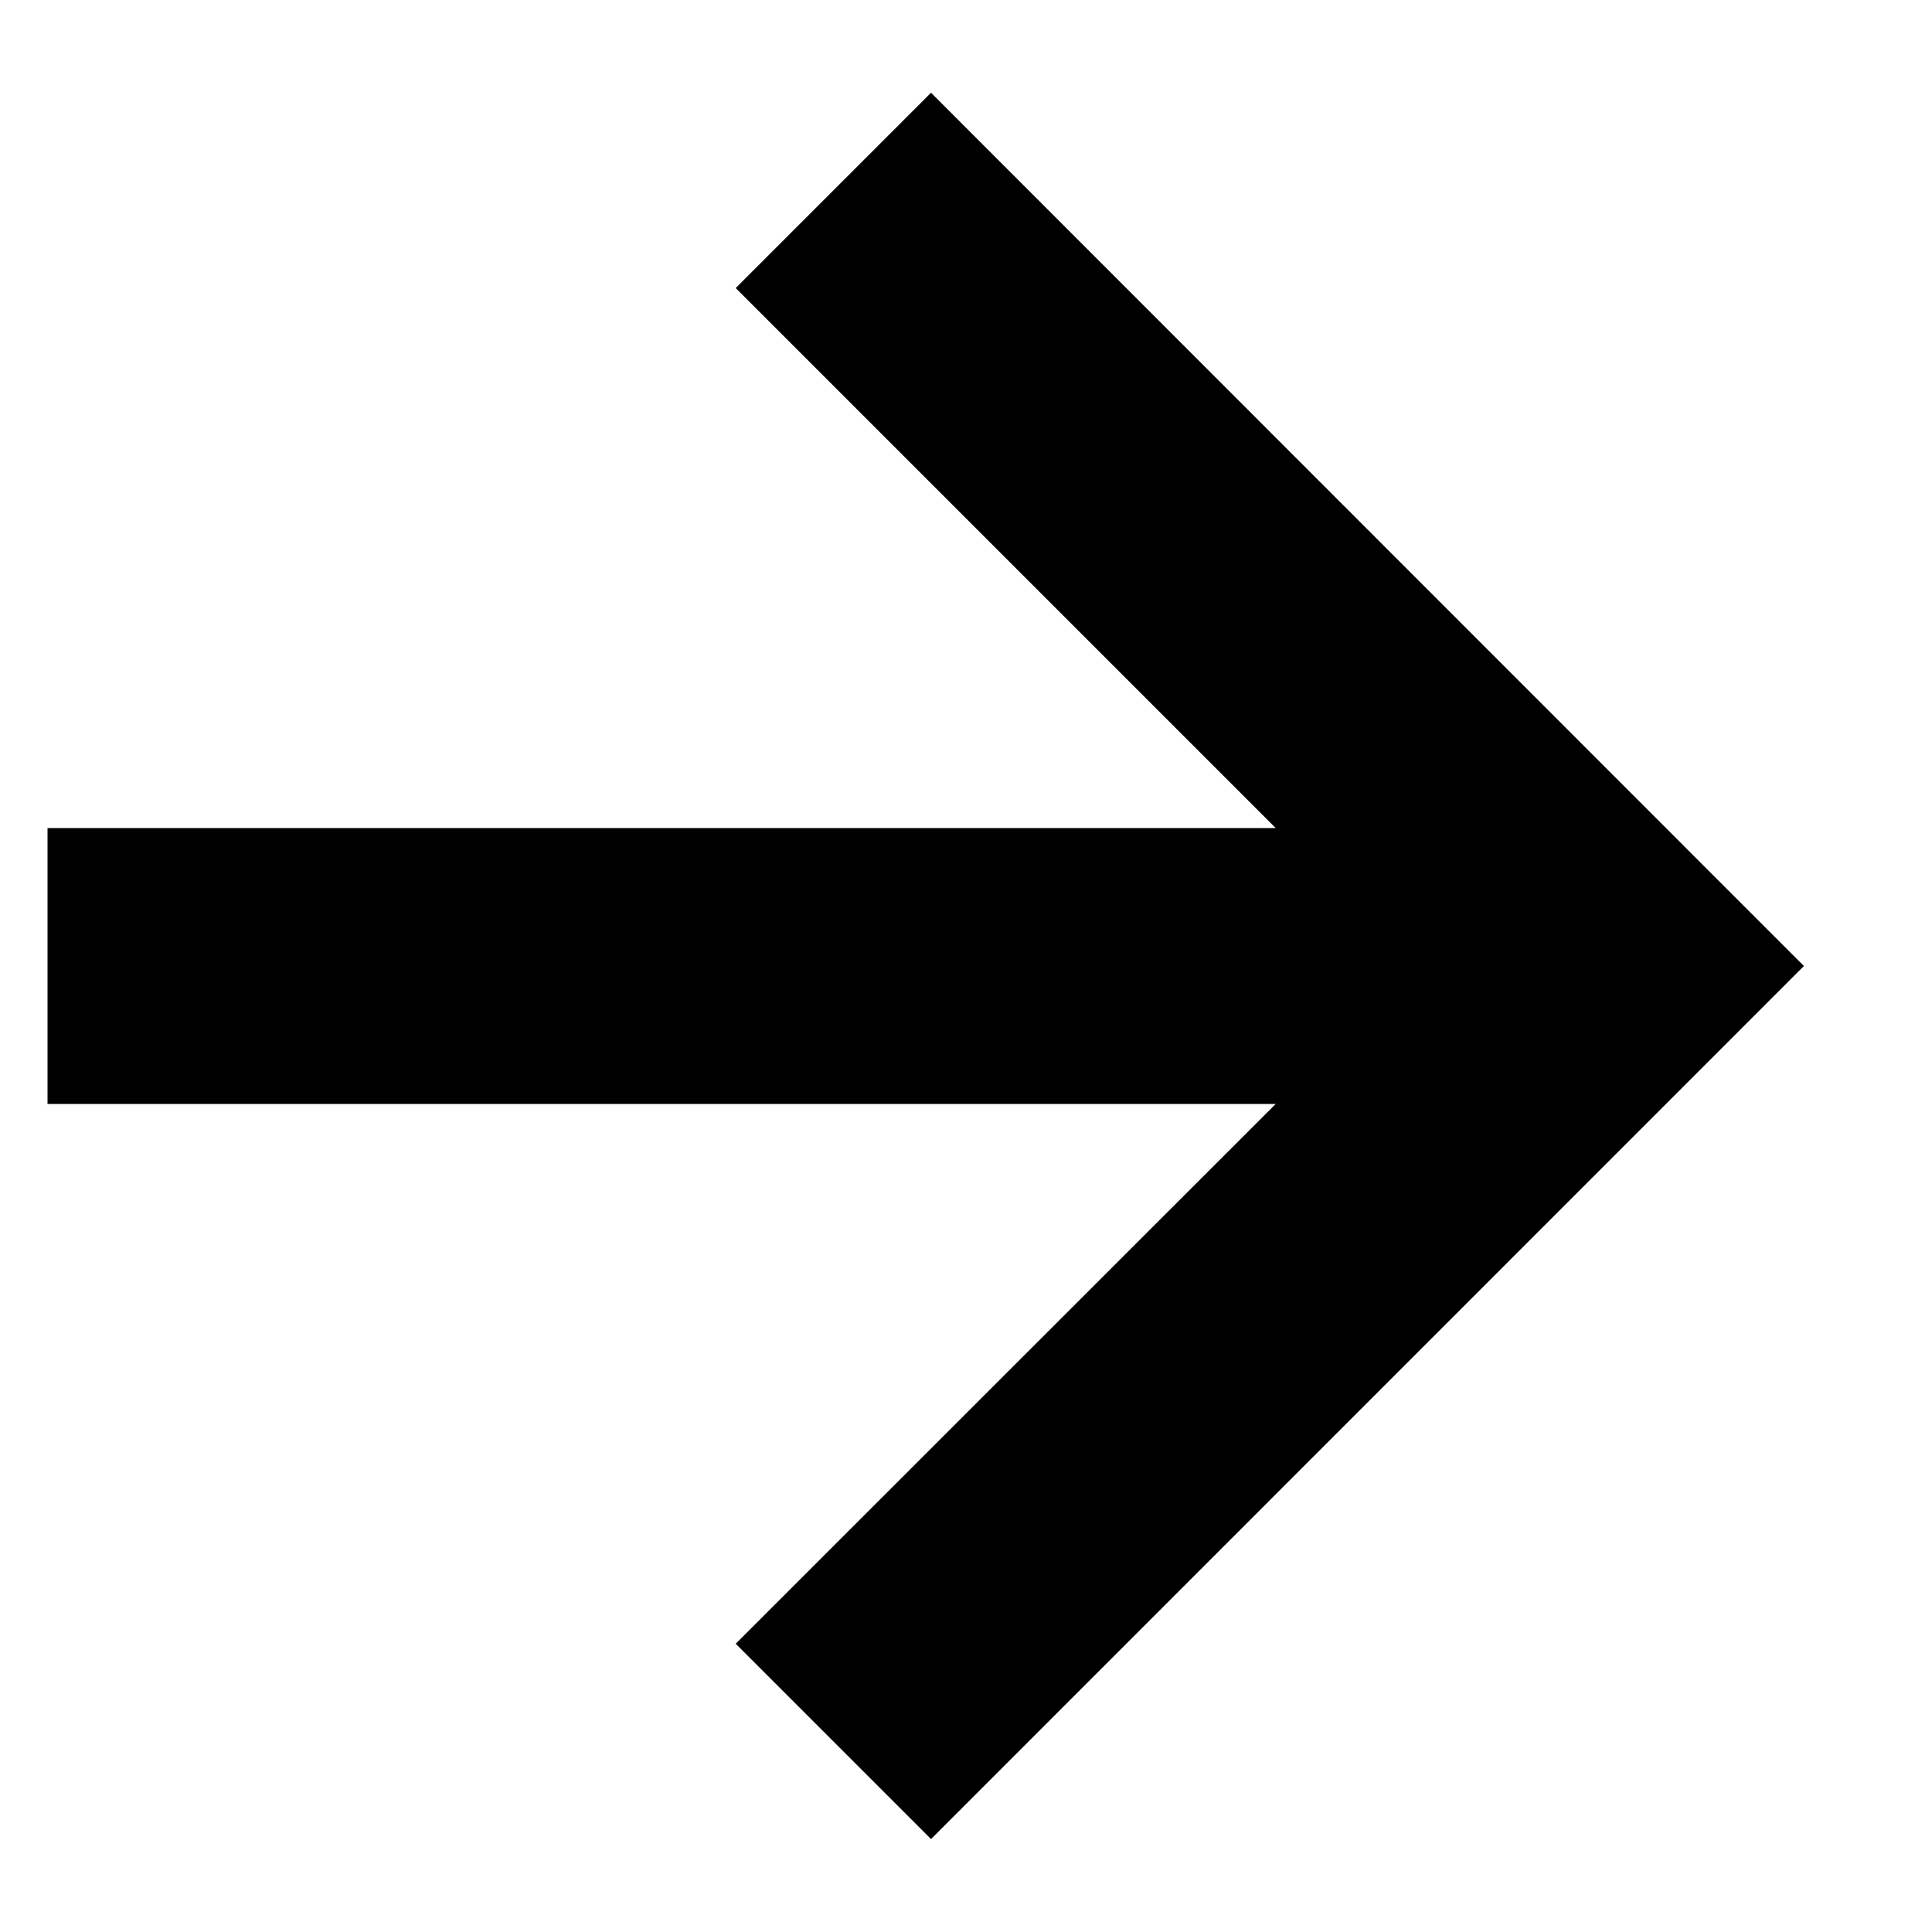 <svg width="10" height="10" viewBox="0 0 10 10" xmlns="http://www.w3.org/2000/svg">
<path d="M8.832 4.495L9.337 5L4.819 9.519L3.808 8.508L6.603 5.714H0.246V4.286H6.603L3.808 1.491L4.819 0.48L8.832 4.495Z" />
</svg>
